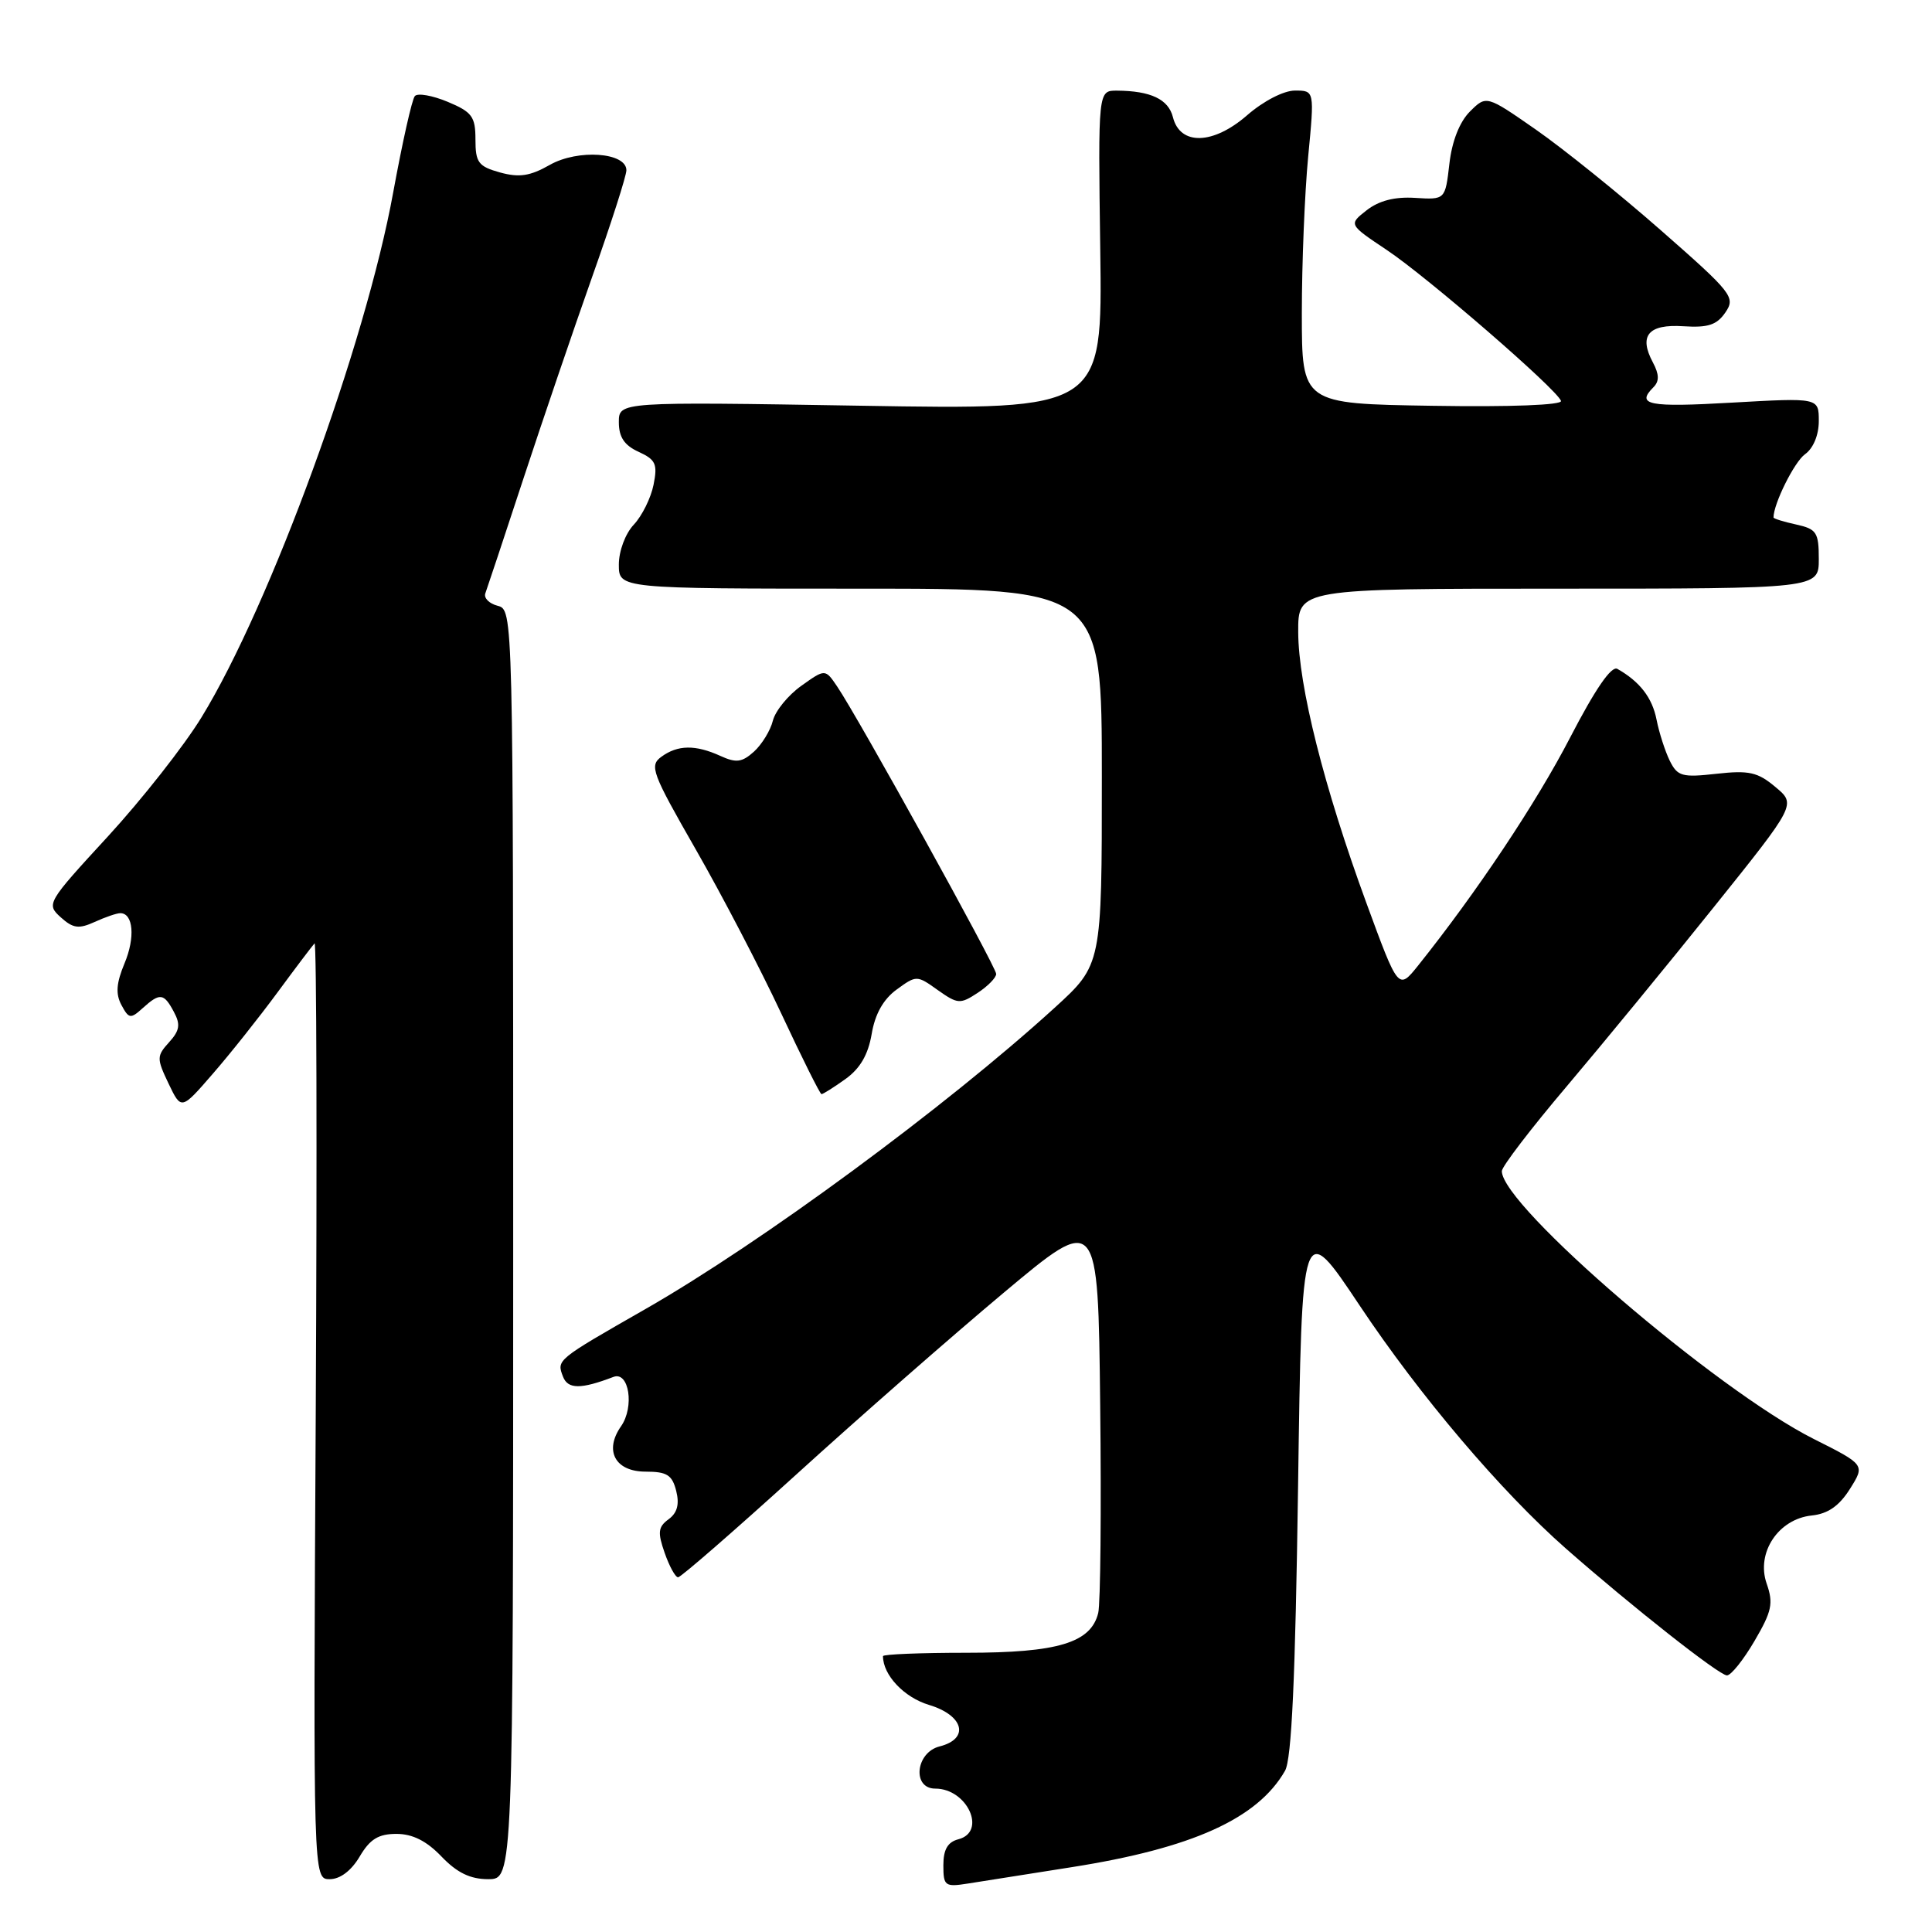 <?xml version="1.0" encoding="UTF-8" standalone="no"?>
<!DOCTYPE svg PUBLIC "-//W3C//DTD SVG 1.1//EN" "http://www.w3.org/Graphics/SVG/1.1/DTD/svg11.dtd" >
<svg xmlns="http://www.w3.org/2000/svg" xmlns:xlink="http://www.w3.org/1999/xlink" version="1.1" viewBox="0 0 256 256">
 <g >
 <path fill="currentColor"
d=" M 142.00 247.41 C 157.97 244.90 166.64 240.98 170.27 234.64 C 171.15 233.11 171.64 222.41 172.00 197.00 C 172.50 161.50 172.50 161.50 180.17 173.00 C 188.13 184.95 198.90 197.63 207.50 205.20 C 216.25 212.89 227.81 222.00 228.83 222.00 C 229.37 222.00 231.01 219.95 232.48 217.44 C 234.78 213.51 235.01 212.46 234.09 209.83 C 232.67 205.75 235.64 201.27 240.07 200.81 C 242.20 200.59 243.70 199.55 245.12 197.30 C 247.14 194.09 247.14 194.09 240.31 190.66 C 227.39 184.15 199.00 159.77 199.00 155.18 C 199.00 154.58 202.88 149.51 207.62 143.92 C 212.36 138.32 221.14 127.63 227.12 120.16 C 238.01 106.58 238.01 106.58 235.25 104.28 C 232.91 102.31 231.75 102.05 227.44 102.53 C 222.88 103.04 222.28 102.87 221.25 100.80 C 220.63 99.53 219.84 97.08 219.50 95.35 C 218.93 92.45 217.29 90.32 214.31 88.63 C 213.52 88.18 211.37 91.32 208.05 97.73 C 203.57 106.39 195.64 118.27 187.90 127.95 C 185.29 131.20 185.29 131.20 181.05 119.64 C 175.45 104.37 172.04 90.84 172.02 83.75 C 172.00 78.00 172.00 78.00 206.50 78.00 C 241.00 78.00 241.00 78.00 241.00 74.08 C 241.00 70.54 240.71 70.10 238.00 69.50 C 236.35 69.14 235.00 68.72 235.00 68.57 C 235.00 66.75 237.76 61.20 239.17 60.19 C 240.27 59.41 241.00 57.65 241.00 55.79 C 241.00 52.70 241.00 52.70 229.50 53.35 C 218.41 53.99 216.74 53.66 219.09 51.31 C 219.88 50.52 219.86 49.61 219.02 48.03 C 217.11 44.47 218.41 42.92 223.07 43.23 C 226.33 43.44 227.49 43.06 228.63 41.39 C 229.99 39.39 229.54 38.82 220.08 30.52 C 214.59 25.70 207.14 19.70 203.52 17.18 C 196.95 12.61 196.95 12.61 194.77 14.78 C 193.40 16.15 192.39 18.72 192.05 21.71 C 191.50 26.47 191.50 26.47 187.50 26.22 C 184.80 26.05 182.72 26.59 181.09 27.86 C 178.69 29.74 178.69 29.74 183.75 33.12 C 189.12 36.70 206.27 51.55 206.84 53.12 C 207.05 53.67 200.20 53.94 189.84 53.77 C 172.50 53.50 172.50 53.50 172.50 41.50 C 172.50 34.90 172.88 25.56 173.34 20.75 C 174.18 12.00 174.18 12.00 171.59 12.00 C 170.10 12.00 167.41 13.39 165.25 15.27 C 160.75 19.19 156.37 19.31 155.42 15.53 C 154.82 13.15 152.48 12.04 148.00 12.01 C 145.50 12.00 145.50 12.00 145.79 33.15 C 146.08 54.30 146.08 54.30 114.04 53.76 C 82.00 53.23 82.00 53.23 82.00 55.95 C 82.00 57.92 82.73 59.01 84.62 59.87 C 86.89 60.91 87.15 61.49 86.60 64.23 C 86.25 65.98 85.08 68.35 83.98 69.52 C 82.86 70.71 82.00 73.01 82.00 74.81 C 82.00 78.00 82.00 78.00 114.00 78.00 C 146.00 78.00 146.00 78.00 146.00 102.92 C 146.00 127.83 146.00 127.83 139.75 133.53 C 125.35 146.65 100.82 164.71 85.50 173.47 C 73.68 180.23 73.75 180.18 74.60 182.41 C 75.25 184.09 76.96 184.10 81.28 182.45 C 83.35 181.65 84.09 186.42 82.29 188.99 C 80.02 192.23 81.52 195.00 85.55 195.00 C 88.37 195.00 89.07 195.44 89.60 197.55 C 90.05 199.33 89.74 200.47 88.59 201.31 C 87.20 202.33 87.12 203.04 88.07 205.76 C 88.69 207.54 89.49 209.00 89.85 209.00 C 90.21 209.00 97.26 202.87 105.51 195.38 C 113.75 187.89 126.12 177.05 133.00 171.29 C 145.50 160.82 145.50 160.82 145.78 186.16 C 145.94 200.10 145.82 212.50 145.52 213.73 C 144.55 217.68 140.17 219.00 128.05 219.00 C 121.97 219.00 117.00 219.20 117.00 219.45 C 117.00 221.96 119.80 224.92 123.10 225.91 C 127.72 227.30 128.51 230.40 124.50 231.41 C 121.32 232.21 120.83 237.00 123.93 237.00 C 128.17 237.00 130.79 242.72 127.00 243.71 C 125.57 244.08 125.00 245.07 125.00 247.16 C 125.00 249.90 125.21 250.06 128.25 249.58 C 130.04 249.30 136.22 248.32 142.00 247.41 Z  M 47.66 246.00 C 49.02 243.69 50.15 243.00 52.53 243.00 C 54.66 243.00 56.52 243.93 58.50 246.00 C 60.56 248.15 62.31 249.00 64.69 249.00 C 68.00 249.00 68.00 249.00 68.00 164.91 C 68.00 80.88 68.00 80.81 65.94 80.27 C 64.81 79.98 64.08 79.23 64.31 78.62 C 64.54 78.00 66.80 71.20 69.33 63.50 C 71.86 55.80 75.97 43.74 78.46 36.70 C 80.96 29.66 83.00 23.30 83.00 22.56 C 83.00 20.19 76.58 19.73 72.85 21.85 C 70.23 23.34 68.79 23.55 66.25 22.85 C 63.38 22.05 63.00 21.53 63.00 18.48 C 63.00 15.45 62.55 14.84 59.32 13.49 C 57.30 12.65 55.34 12.30 54.97 12.73 C 54.59 13.15 53.31 18.90 52.10 25.50 C 48.44 45.62 35.81 80.20 26.70 95.05 C 24.39 98.83 18.80 105.93 14.29 110.84 C 6.23 119.60 6.11 119.79 8.04 121.54 C 9.68 123.02 10.44 123.12 12.55 122.16 C 13.95 121.52 15.47 121.00 15.94 121.00 C 17.66 121.00 17.94 124.22 16.50 127.65 C 15.41 130.27 15.30 131.69 16.09 133.17 C 17.07 135.00 17.30 135.04 18.91 133.58 C 21.19 131.52 21.71 131.58 23.04 134.08 C 23.94 135.75 23.81 136.56 22.40 138.11 C 20.75 139.93 20.75 140.25 22.33 143.57 C 24.02 147.10 24.02 147.10 28.18 142.30 C 30.48 139.66 34.34 134.80 36.77 131.50 C 39.20 128.20 41.41 125.28 41.68 125.00 C 41.95 124.72 42.02 152.51 41.84 186.75 C 41.50 249.00 41.50 249.00 43.69 249.00 C 45.07 249.00 46.55 247.88 47.66 246.00 Z  M 112.01 142.99 C 113.96 141.60 115.03 139.77 115.50 137.02 C 115.94 134.37 117.05 132.40 118.81 131.12 C 121.43 129.21 121.49 129.21 124.26 131.19 C 126.89 133.05 127.23 133.08 129.53 131.57 C 130.89 130.68 132.00 129.55 132.00 129.05 C 132.00 128.12 113.72 95.07 110.92 90.95 C 109.34 88.62 109.34 88.62 106.17 90.88 C 104.43 92.12 102.74 94.19 102.41 95.49 C 102.09 96.79 100.96 98.63 99.91 99.59 C 98.32 101.02 97.55 101.12 95.45 100.16 C 92.15 98.66 89.80 98.69 87.63 100.28 C 86.02 101.46 86.38 102.41 92.19 112.55 C 95.66 118.60 100.75 128.37 103.50 134.25 C 106.25 140.14 108.66 144.97 108.85 144.98 C 109.04 144.99 110.46 144.10 112.01 142.99 Z "/>
</g>
</svg>